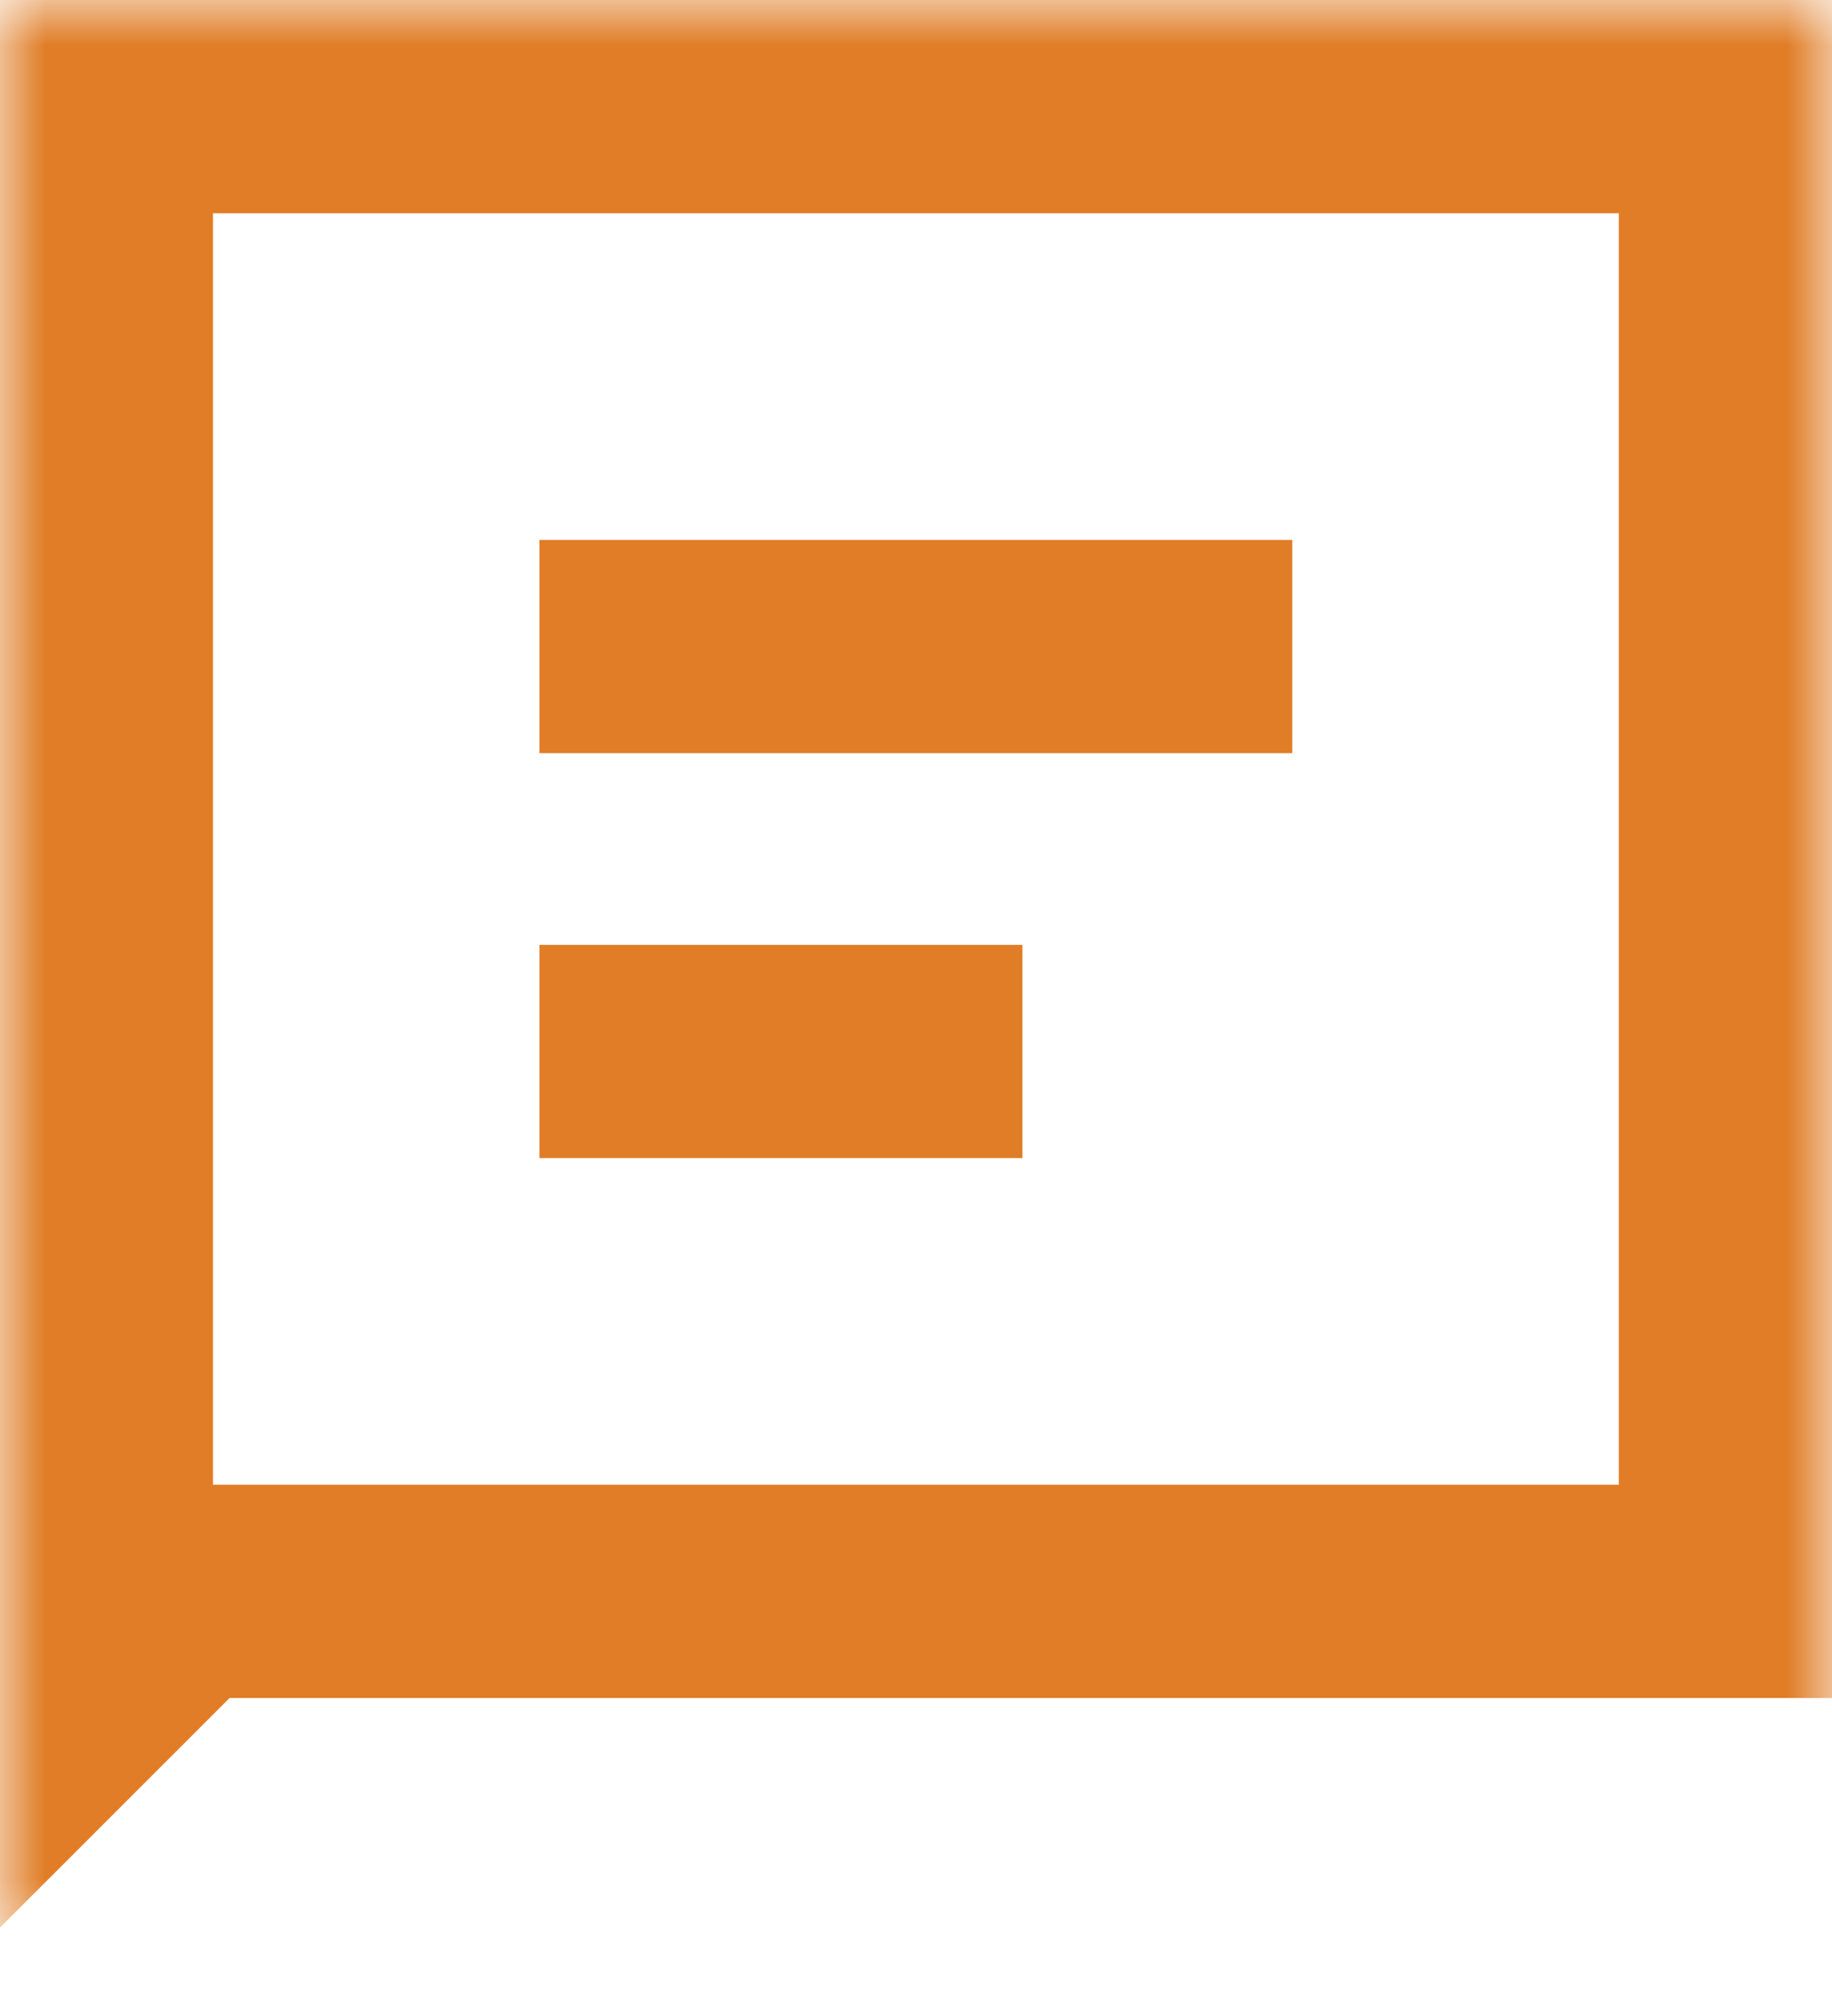 <?xml version="1.0" encoding="UTF-8"?>
<svg width="20px" height="22px" viewBox="0 0 20 22" version="1.1" xmlns="http://www.w3.org/2000/svg" xmlns:xlink="http://www.w3.org/1999/xlink">
    <title>duanxin</title>
    <defs>
        <polygon id="path-1" points="20 0 20 21.476 9.37635386e-13 21.476 1.73472348e-17 9.37610587e-13"></polygon>
    </defs>
    <g id="页面-1" stroke="none" stroke-width="1" fill="none" fill-rule="evenodd">
        <g id="kepler-icon-new" transform="translate(-1259, -254)">
            <g id="duanxin" transform="translate(1259, 254)">
                <mask id="mask-2" fill="#E07D26">
                    <use xlink:href="#path-1"></use>
                </mask>
                <g id="Clip-2"></g>
                <path d="M20,1.87524681e-12 L20,18.53 L2.506,18.53 L-0.003,21.038 L-0.003,1.87524681e-12 L20,1.87524681e-12 Z M17.673,2.327 L2.325,2.327 L2.325,16.202 L17.673,16.202 L17.673,2.327 Z M11.162,10.311 L11.162,12.638 L5.889,12.638 L5.889,10.311 L11.162,10.311 Z M14.108,5.892 L14.108,8.219 L5.889,8.219 L5.889,5.892 L14.108,5.892 Z" id="Fill-1" fill="#E07D26" mask="url(#mask-2)"></path>
            </g>
        </g>
    </g>
</svg>